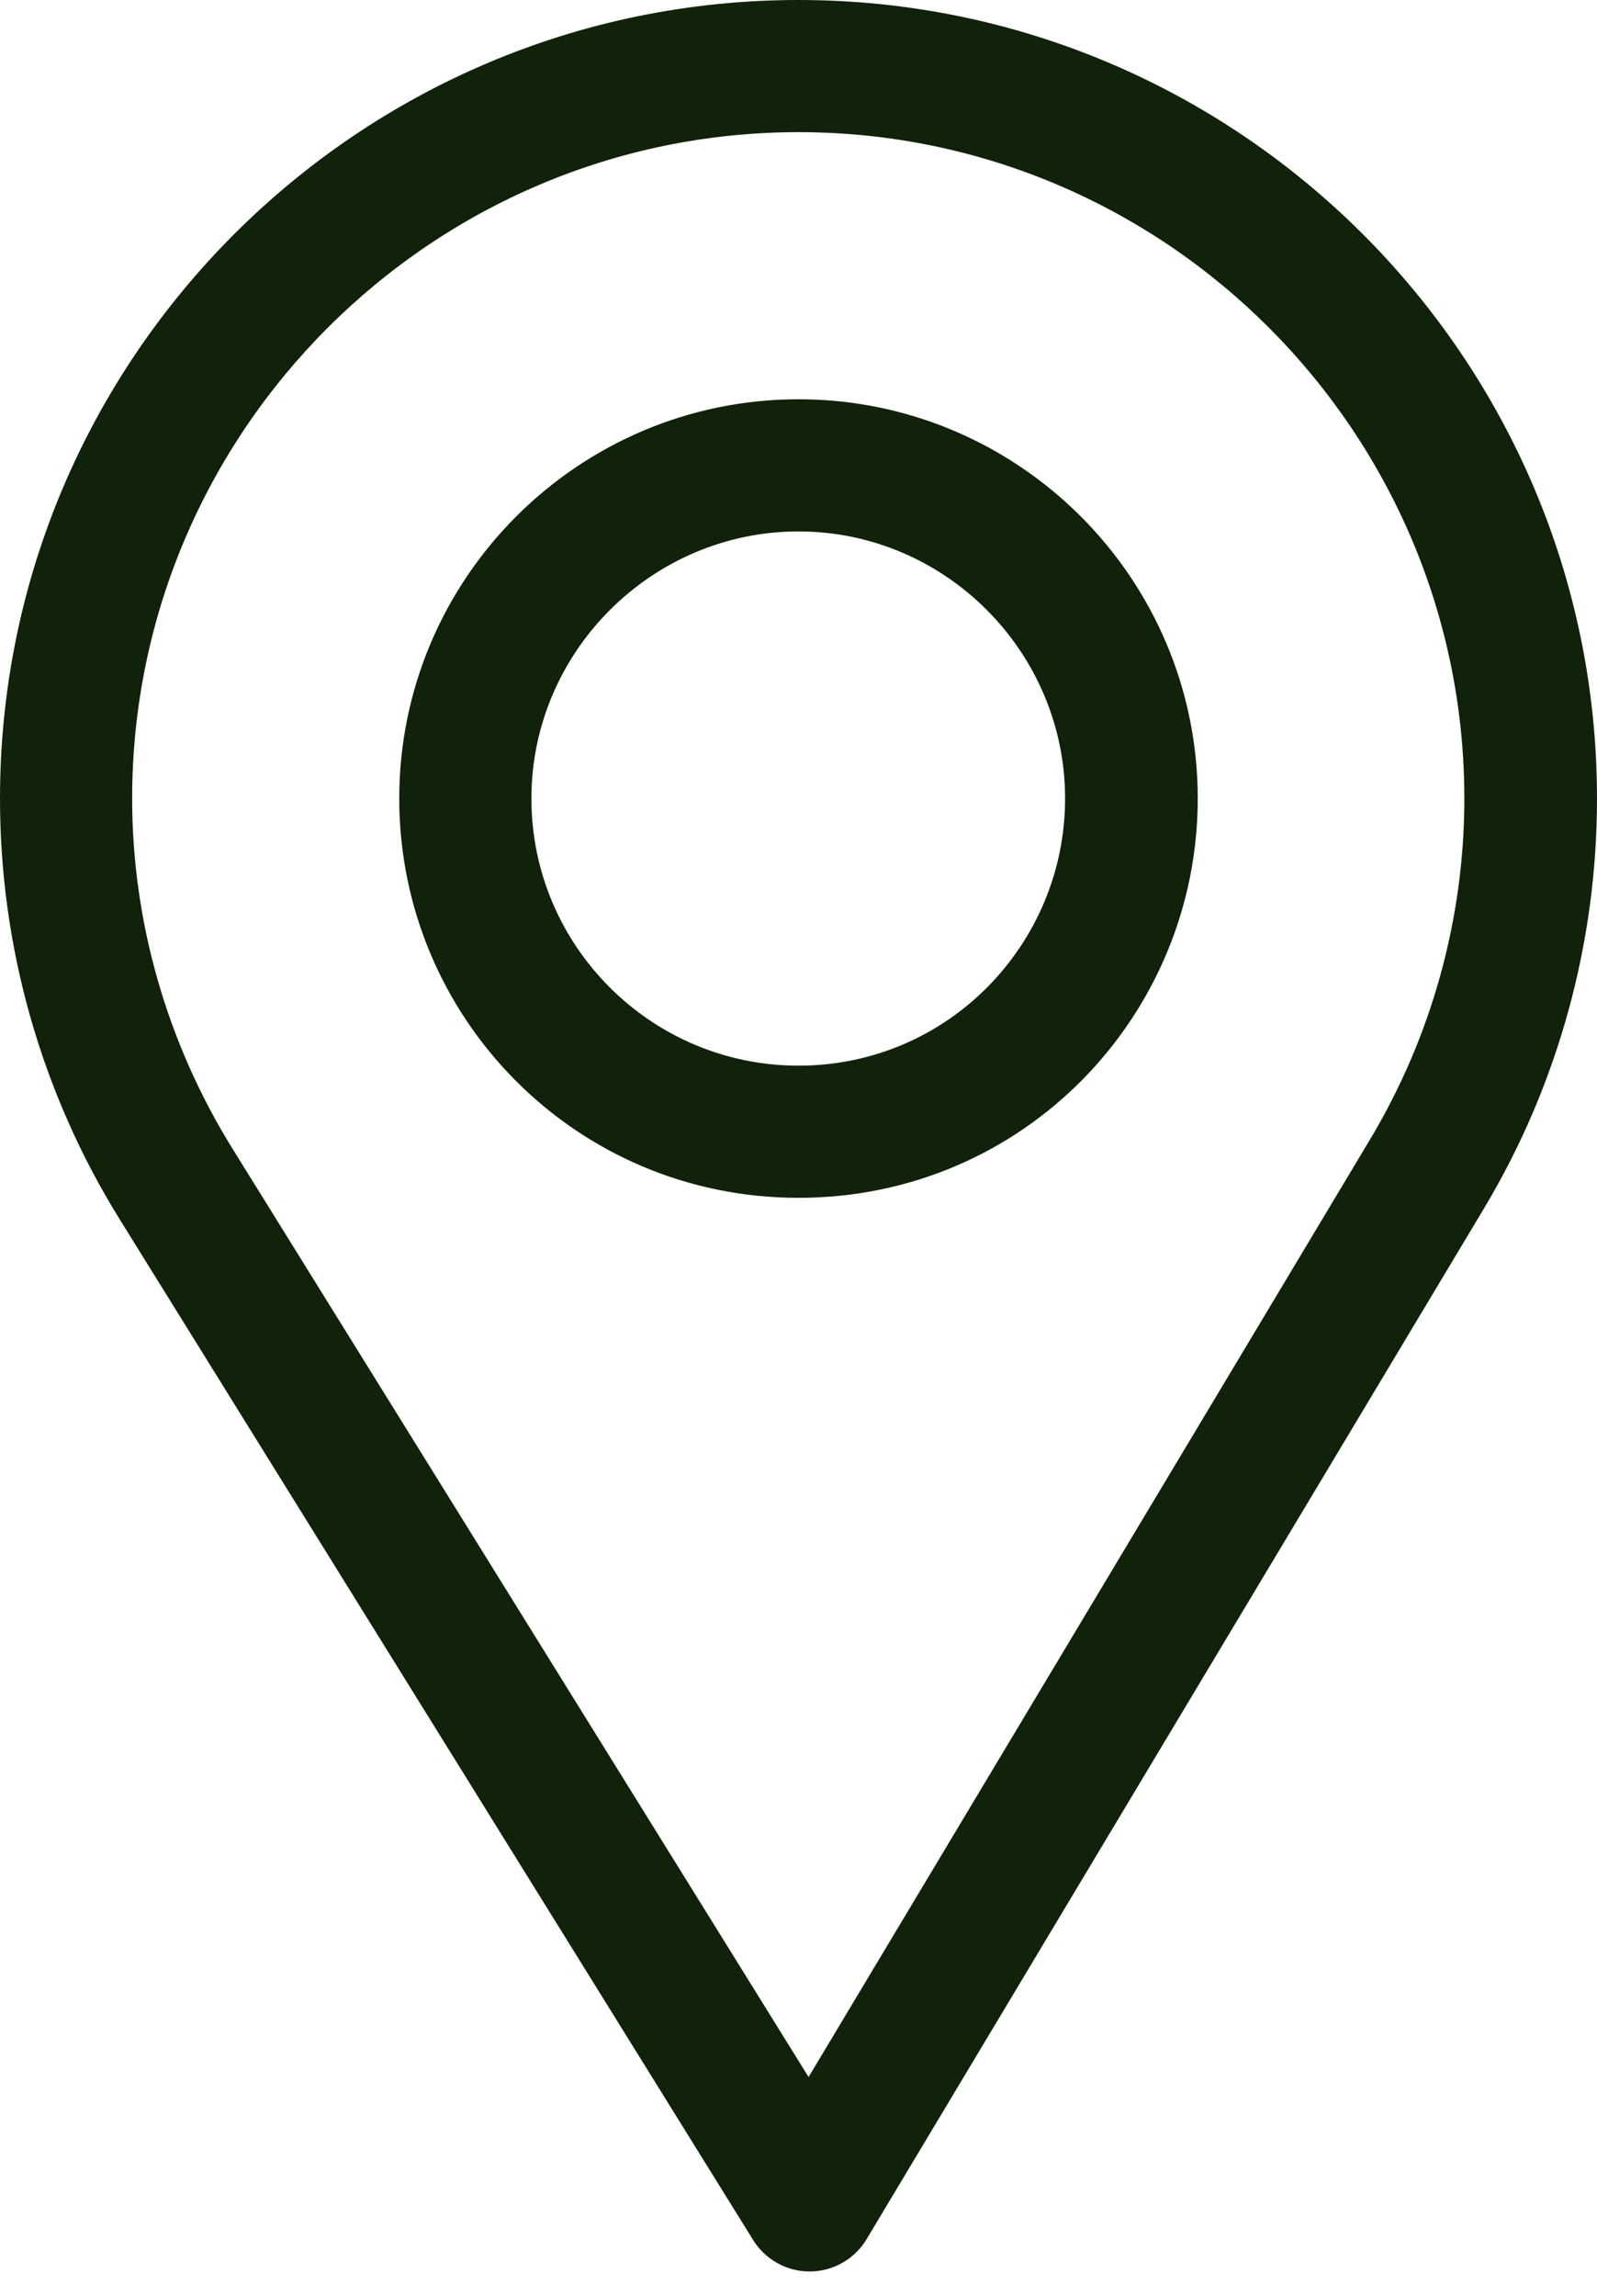 <svg width="16" height="23" viewBox="0 0 16 23" fill="none" xmlns="http://www.w3.org/2000/svg">
<path d="M8 0C3.589 0 0 3.589 0 8C0 9.49 0.413 10.945 1.194 12.207L7.545 22.44C7.666 22.636 7.881 22.756 8.111 22.756C8.113 22.756 8.115 22.756 8.116 22.756C8.349 22.754 8.564 22.631 8.683 22.431L14.872 12.099C15.61 10.864 16 9.446 16 8C16 3.589 12.411 0 8 0ZM13.727 11.414L8.101 20.808L2.327 11.504C1.677 10.454 1.324 9.242 1.324 8C1.324 4.324 4.324 1.324 8 1.324C11.676 1.324 14.671 4.324 14.671 8C14.671 9.205 14.342 10.386 13.727 11.414Z" fill="#102209"/>
<path d="M8 4C5.794 4 4 5.794 4 8C4 10.191 5.765 12 8 12C10.262 12 12 10.167 12 8C12 5.794 10.206 4 8 4ZM8 10.676C6.522 10.676 5.324 9.474 5.324 8C5.324 6.53 6.53 5.324 8 5.324C9.47 5.324 10.671 6.53 10.671 8C10.671 9.453 9.502 10.676 8 10.676Z" fill="#102209"/>
</svg>
